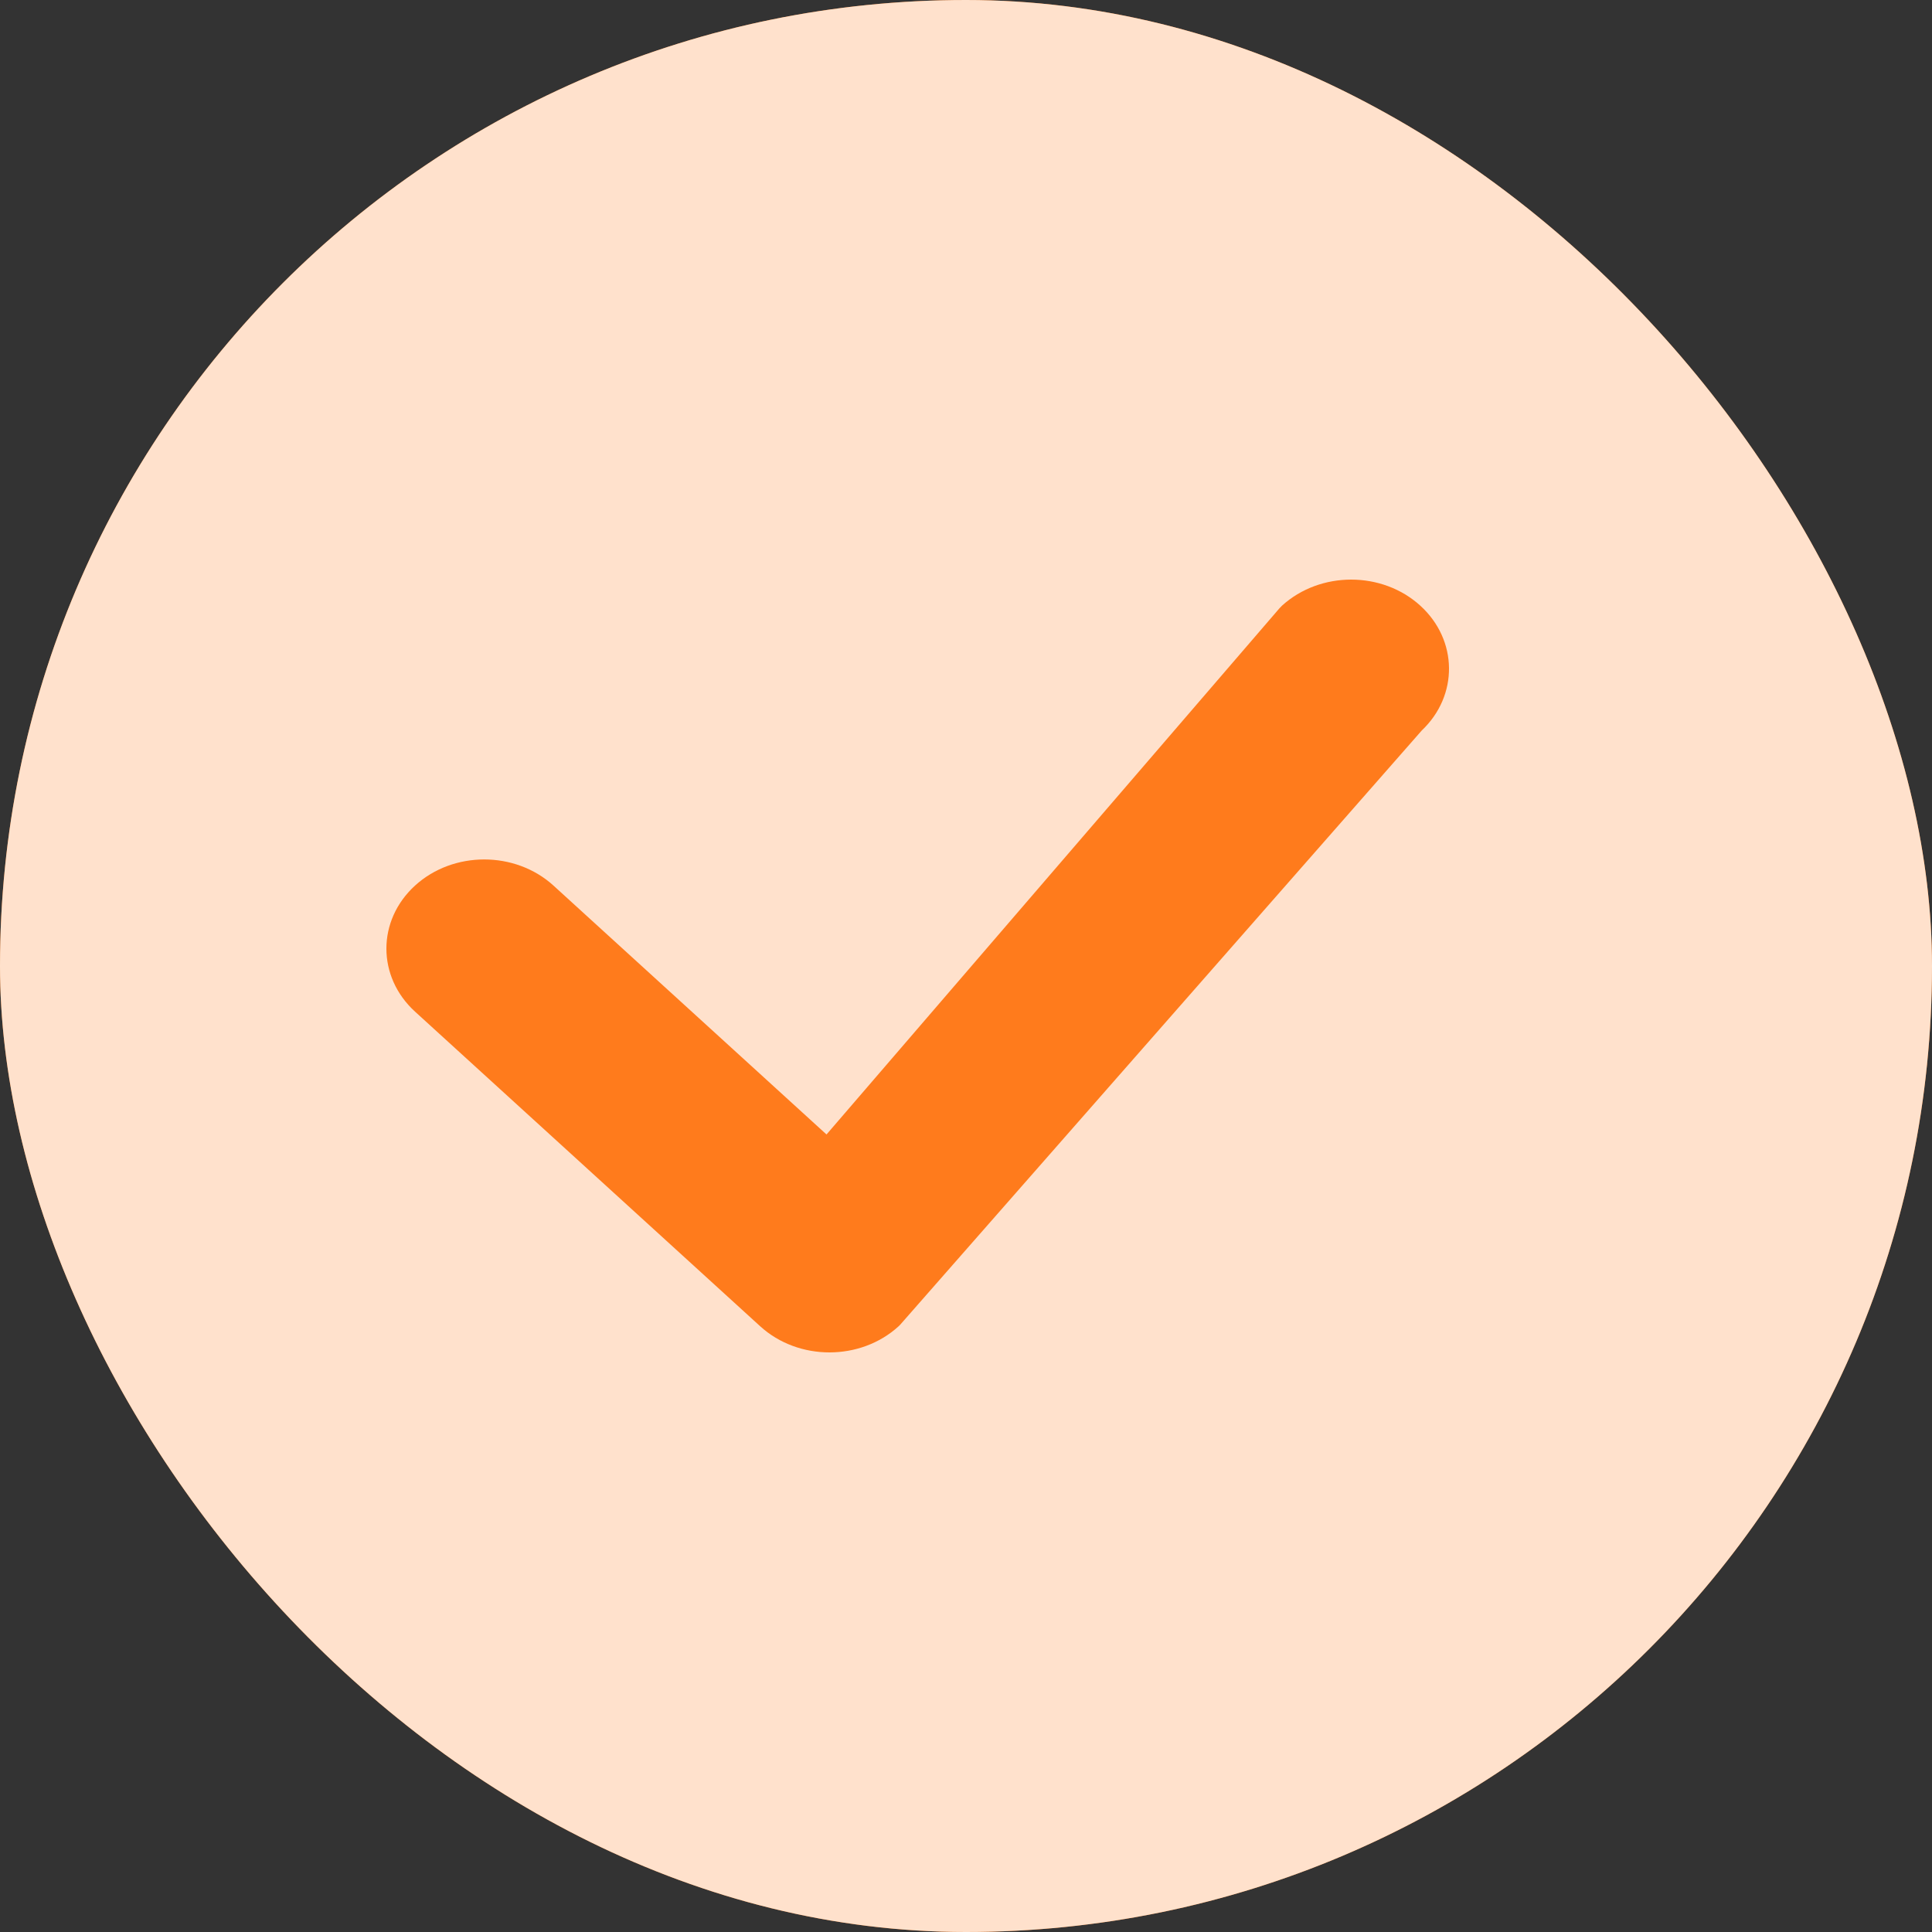 <svg width="20" height="20" viewBox="0 0 20 20" fill="none" xmlns="http://www.w3.org/2000/svg">
<rect x="0" y="0" width="20" height="20" fill="#333333" stroke="none"/>
<rect width="20" height="20" rx="10" fill="#FF6B00"/>
<rect width="20" height="20" rx="10" fill="white" fill-opacity="0.8"/>
<path d="M13.271 6.27C13.667 5.91 14.308 5.91 14.703 6.27C15.094 6.626 15.099 7.201 14.718 7.562L9.327 13.704C9.319 13.713 9.311 13.722 9.302 13.73C8.907 14.09 8.266 14.09 7.87 13.73L4.297 10.473C3.901 10.112 3.901 9.528 4.297 9.167C4.692 8.807 5.333 8.807 5.729 9.167L8.556 11.744L13.244 6.298C13.253 6.288 13.262 6.279 13.271 6.27Z" fill="#FF7B1C"/>
</svg>
